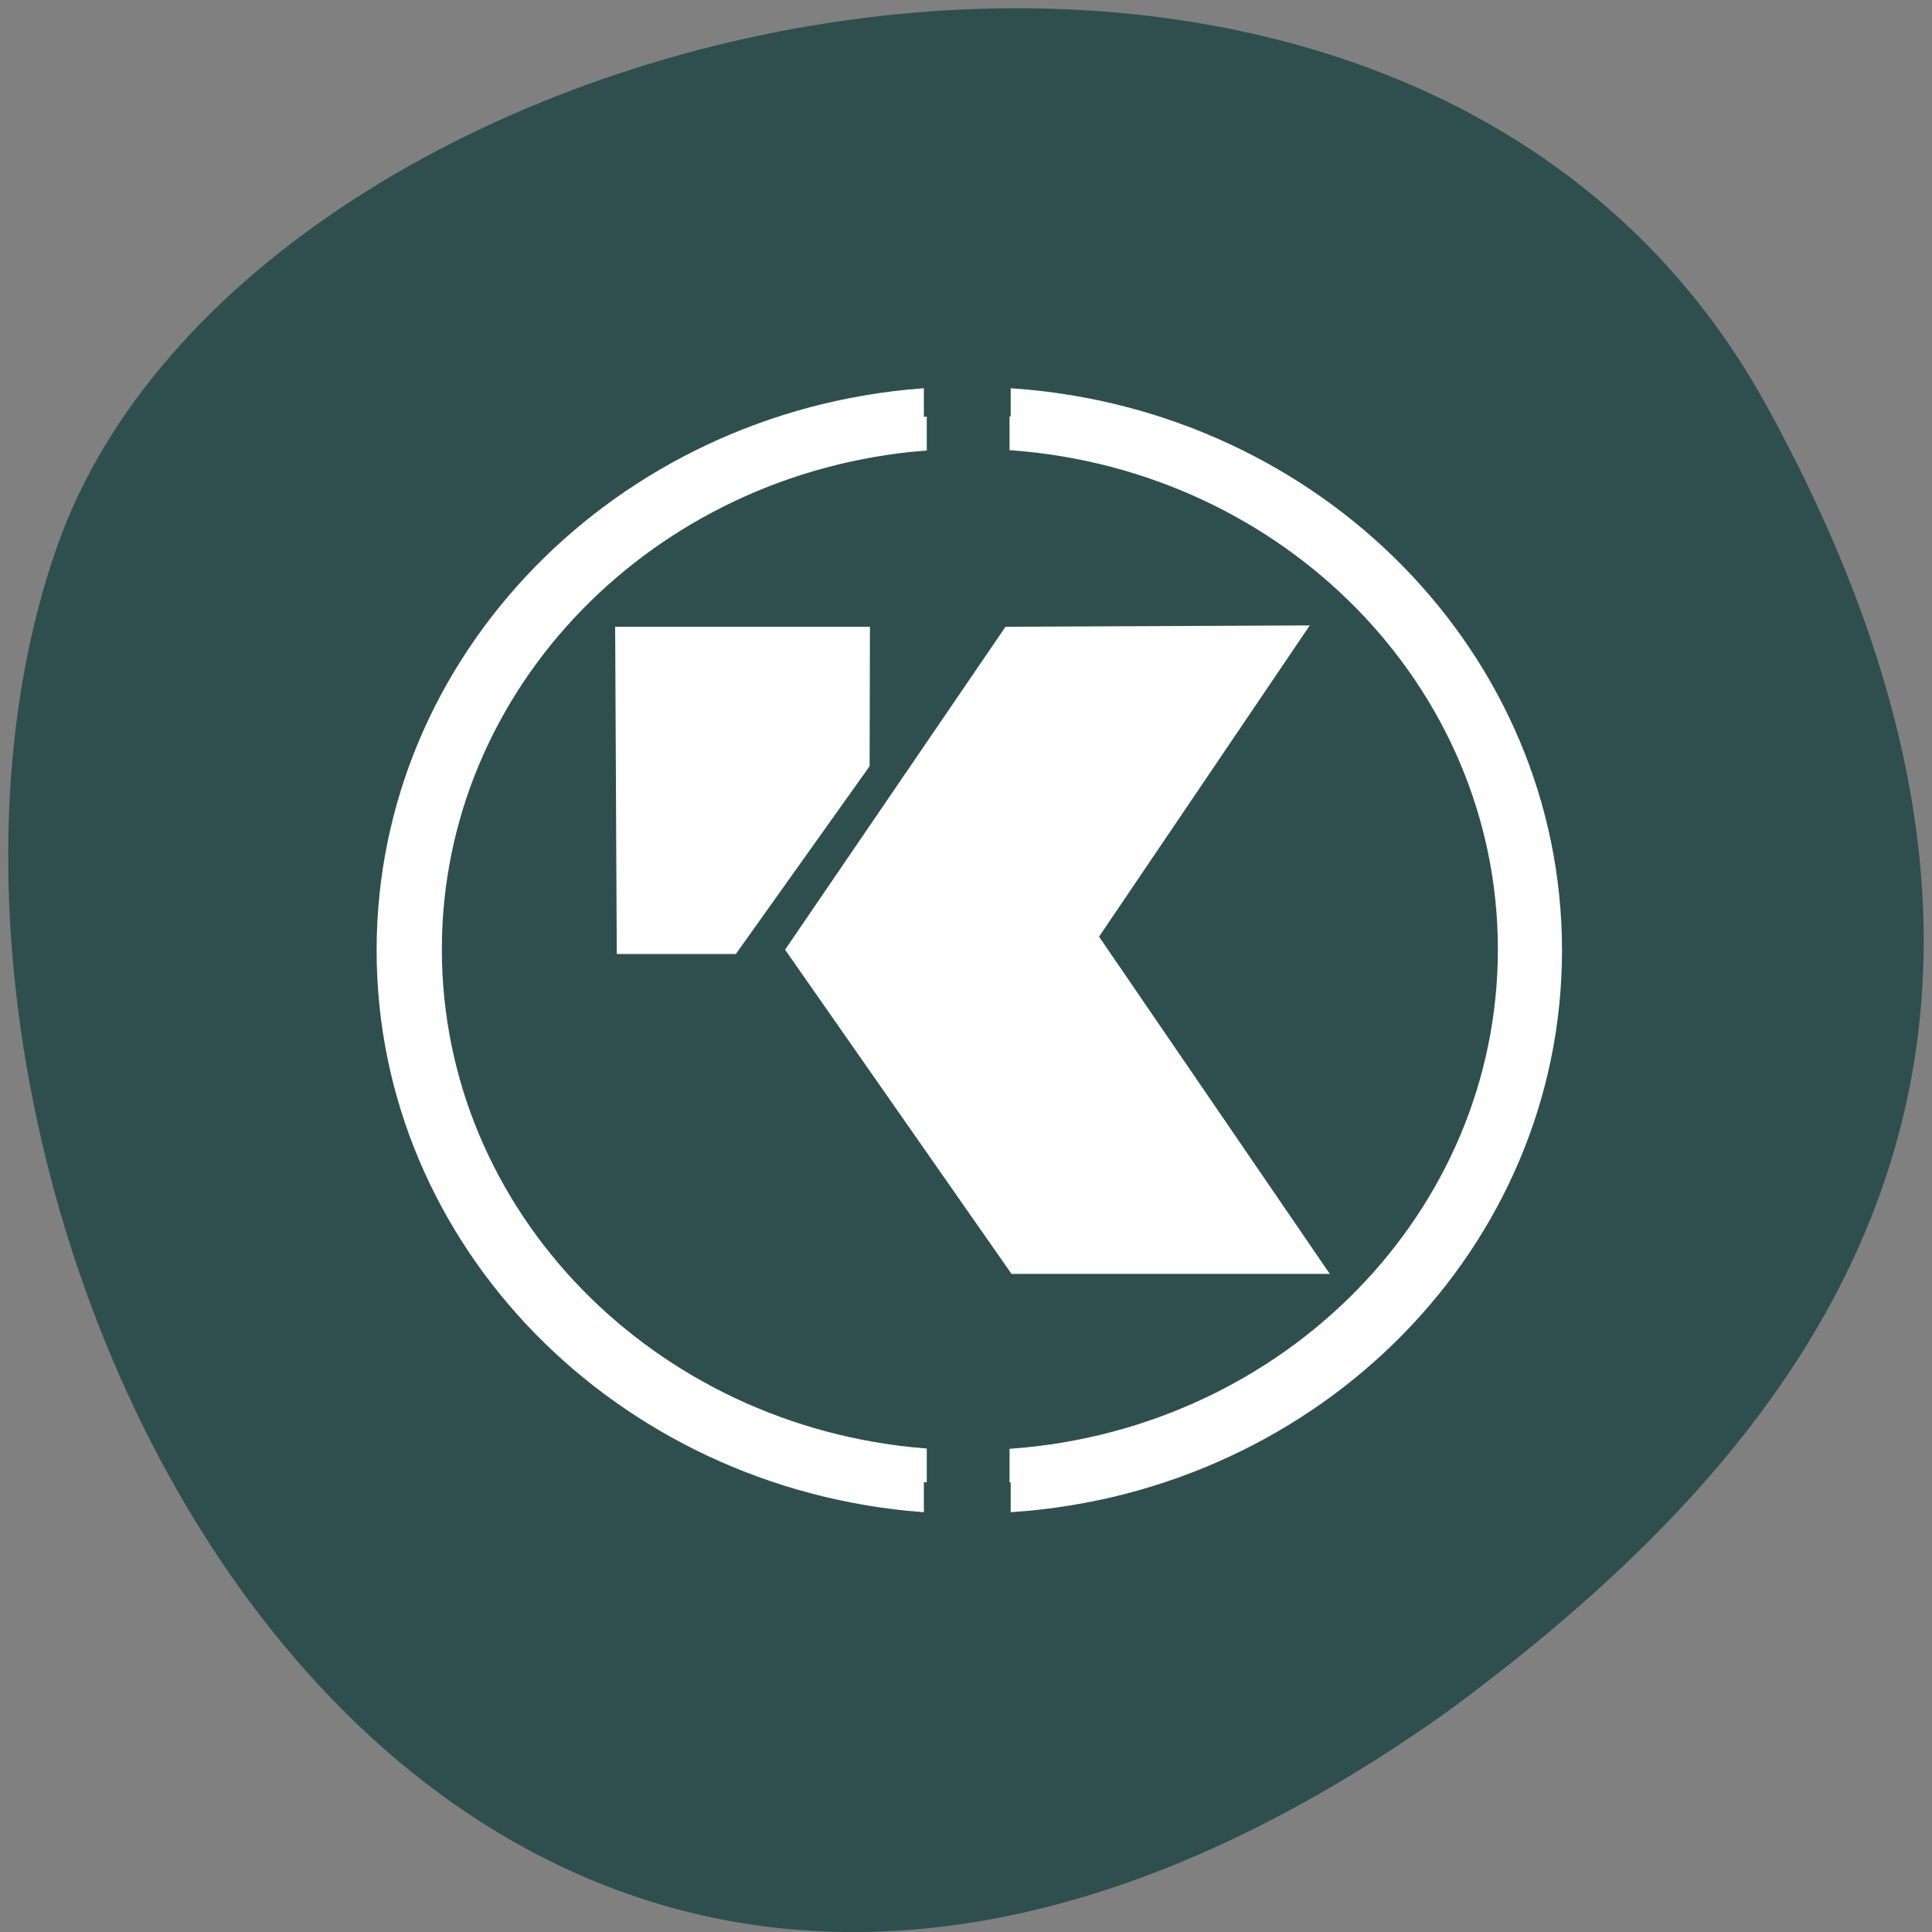 
<svg xmlns="http://www.w3.org/2000/svg" xmlns:xlink="http://www.w3.org/1999/xlink" width="24px" height="24px" viewBox="0 0 24 24" version="1.1">
<rect x="0" y="0" width="24" height="24" fill="#808080" stroke="none"/>
<g id="surface1">
<path style=" stroke:none;fill-rule:nonzero;fill:rgb(18.431%,30.98%,30.98%);fill-opacity:1;" d="M 21.938 5.027 C 17.383 -3.234 3.125 -0.031 0.715 6.773 C -2.16 14.879 5.32 30.273 17.992 21.254 C 22.258 18.105 26.484 13.289 21.938 5.027 Z M 21.938 5.027 "/>
<path style="fill-rule:nonzero;fill:rgb(100%,100%,100%);fill-opacity:1;stroke-width:1.066;stroke-linecap:butt;stroke-linejoin:miter;stroke:rgb(100%,100%,100%);stroke-opacity:1;stroke-miterlimit:4;" d="M 129.702 0.526 L 129.702 7.107 C 188.218 11.685 234.295 60.686 234.295 120.345 C 234.295 180.076 188.218 229.077 129.702 233.655 L 129.702 240.164 C 191.829 235.586 240.849 183.724 240.849 120.345 C 240.849 57.038 191.829 5.176 129.702 0.526 Z M 129.702 0.526 " transform="matrix(0.058,0,0,0.055,5.049,5.174)"/>
<path style="fill-rule:nonzero;fill:rgb(100%,100%,100%);fill-opacity:1;stroke-width:1.066;stroke-linecap:butt;stroke-linejoin:miter;stroke:rgb(100%,100%,100%);stroke-opacity:1;stroke-miterlimit:4;" d="M 110.91 0.598 C 49.116 5.605 0.498 57.324 0.498 120.345 C 0.498 183.438 49.116 235.157 110.91 240.164 L 110.91 233.583 C 52.728 228.647 7.051 179.861 7.051 120.345 C 7.051 60.972 52.728 12.114 110.91 7.179 Z M 110.91 0.598 " transform="matrix(0.058,0,0,0.055,5.049,5.174)"/>
<path style="fill-rule:nonzero;fill:rgb(100%,100%,100%);fill-opacity:1;stroke-width:2.664;stroke-linecap:butt;stroke-linejoin:miter;stroke:rgb(100%,100%,100%);stroke-opacity:1;stroke-miterlimit:4;" d="M 46.04 47.197 L 97.936 47.197 L 97.869 76.955 L 69.848 118.445 L 46.374 118.445 Z M 46.04 47.197 " transform="matrix(0.058,0,0,0.055,5.049,5.263)"/>
<path style="fill-rule:nonzero;fill:rgb(100%,100%,100%);fill-opacity:1;stroke-width:2.664;stroke-linecap:butt;stroke-linejoin:miter;stroke:rgb(100%,100%,100%);stroke-opacity:1;stroke-miterlimit:4;" d="M 129.033 47.197 L 191.027 46.911 L 146.755 115.869 L 195.307 190.694 L 130.304 190.694 L 82.688 118.802 Z M 129.033 47.197 " transform="matrix(0.058,0,0,0.055,5.049,5.263)"/>
<path style="fill-rule:nonzero;fill:rgb(100%,100%,100%);fill-opacity:1;stroke-width:1.066;stroke-linecap:butt;stroke-linejoin:miter;stroke:rgb(100%,100%,100%);stroke-opacity:1;stroke-miterlimit:4;" d="M 129.635 0.587 L 129.635 7.105 C 188.225 11.721 234.296 60.67 234.296 120.414 C 234.296 180.09 188.225 229.039 129.635 233.588 L 129.635 240.173 C 191.847 235.624 240.841 183.688 240.841 120.414 C 240.841 57.072 191.847 5.204 129.635 0.587 Z M 129.635 0.587 " transform="matrix(0.061,0,0,0.058,4.68,4.822)"/>
<path style="fill-rule:nonzero;fill:rgb(100%,100%,100%);fill-opacity:1;stroke-width:1.066;stroke-linecap:butt;stroke-linejoin:miter;stroke:rgb(100%,100%,100%);stroke-opacity:1;stroke-miterlimit:4;" d="M 110.888 0.587 C 49.121 5.611 0.508 57.344 0.508 120.414 C 0.508 183.417 49.121 235.081 110.888 240.173 L 110.888 233.588 C 52.743 228.632 7.117 179.818 7.117 120.414 C 7.117 60.942 52.743 12.129 110.888 7.173 Z M 110.888 0.587 " transform="matrix(0.061,0,0,0.058,4.68,4.822)"/>
</g>
</svg>
